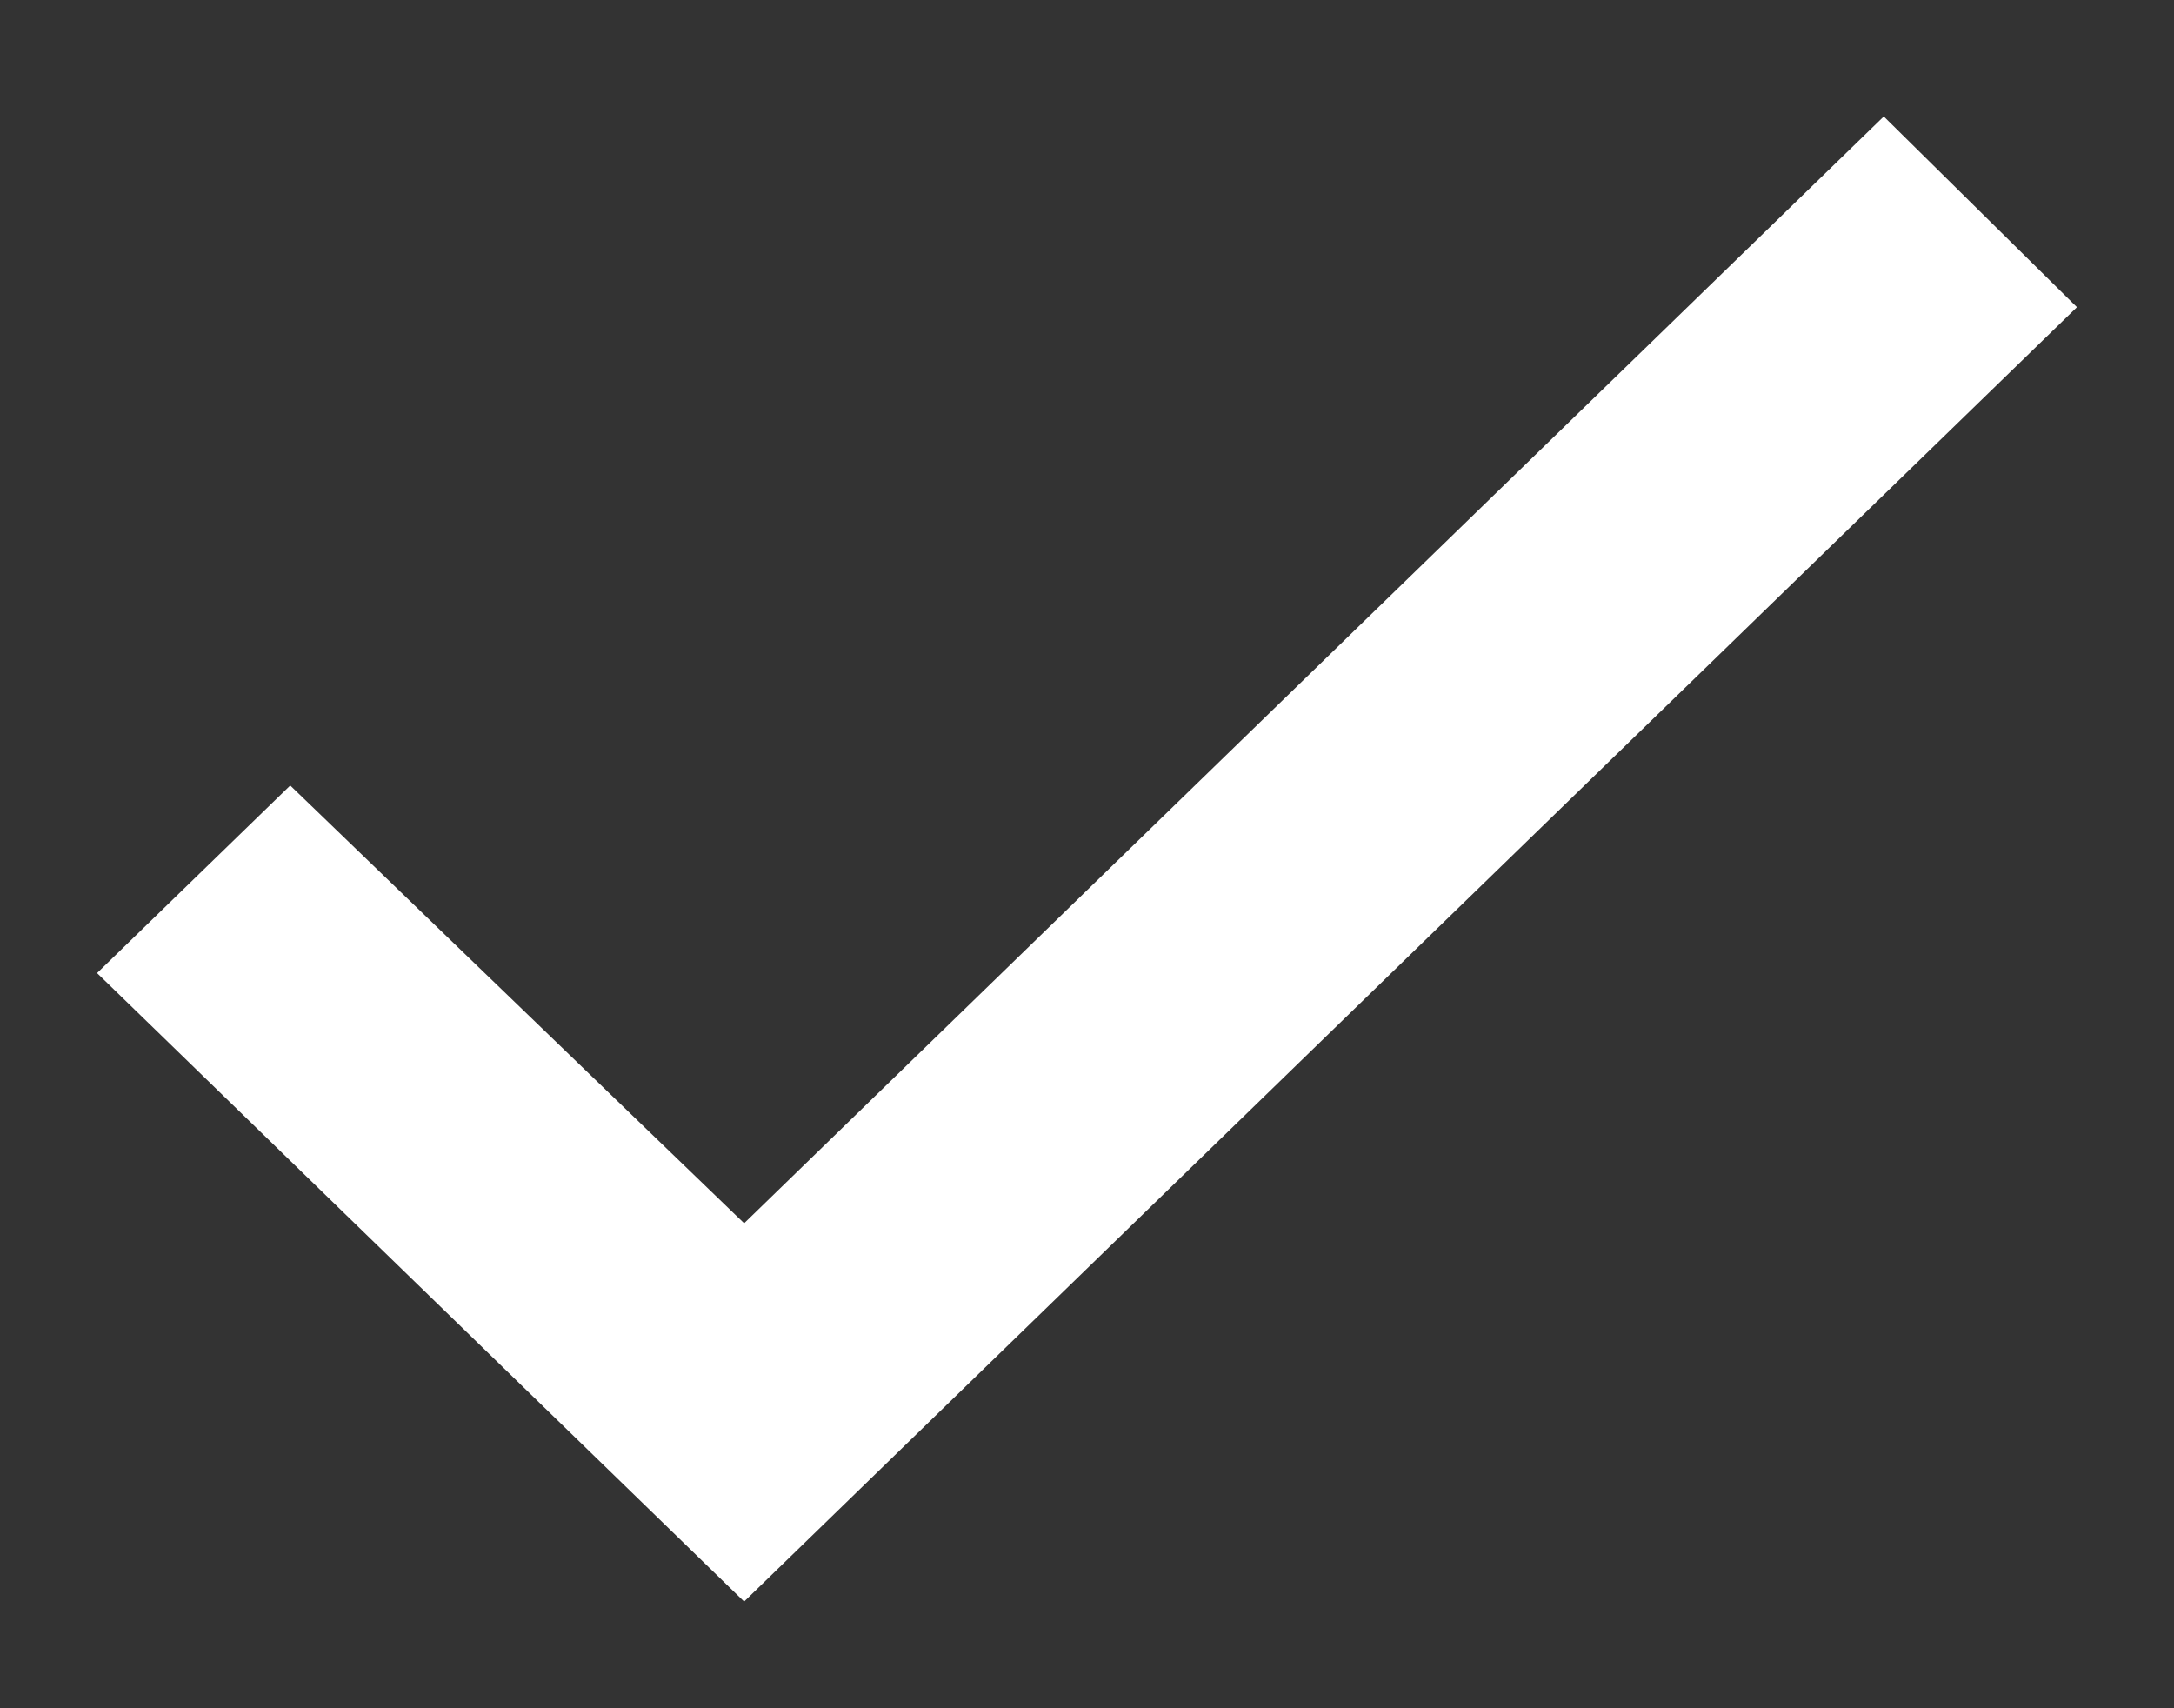 <svg height="11" viewBox="0 0 14 11" width="14" xmlns="http://www.w3.org/2000/svg"><rect x="0" y="0" width="14" height="11" fill="#333333" stroke="none"/><path d="m14.792 19.877-2.923-2.819-1.244 1.208 4.167 4.047 8.583-8.335-1.244-1.228z" fill="#fff" fill-rule="evenodd" transform="translate(-10 -12)"/></svg>